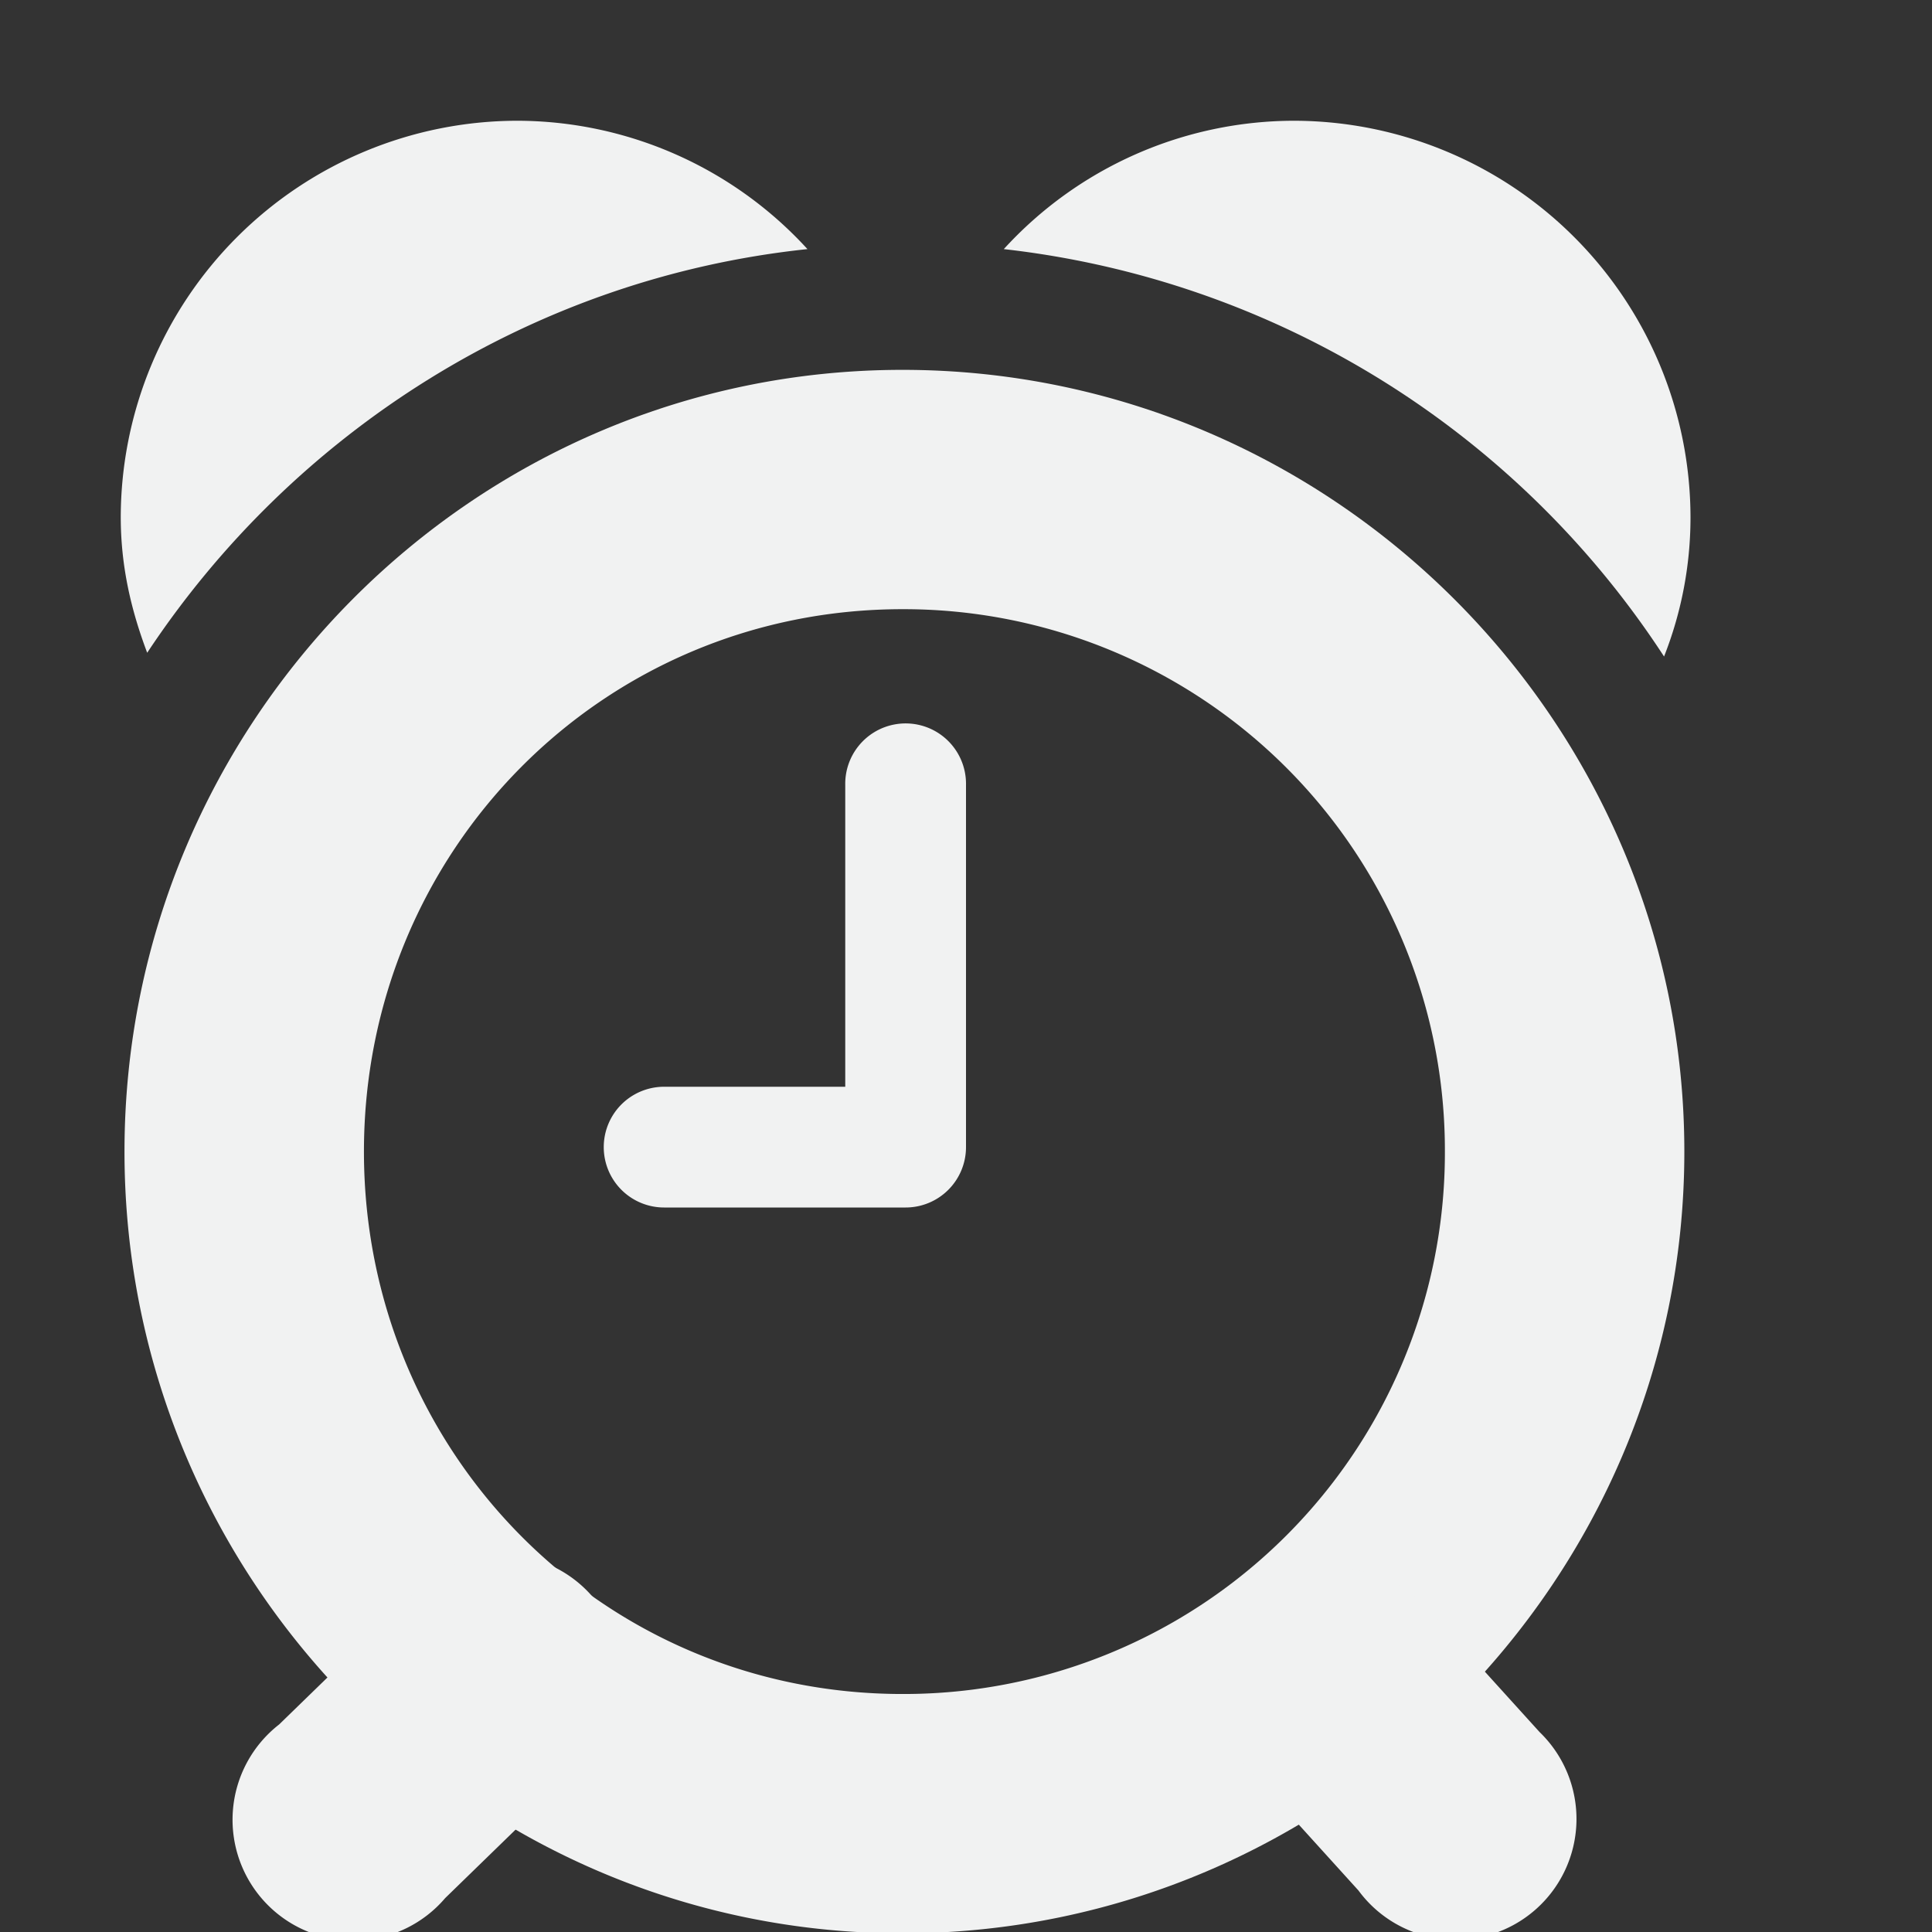 <svg xmlns="http://www.w3.org/2000/svg" viewBox="0 0 16 16" width="32" height="32">
    <rect x="0" y="0" width="16" height="16" fill="#333333" stroke="none"/>
    <g color="#000" fill="#f1f2f2">
        <path style="line-height:normal;-inkscape-font-specification:Sans;text-indent:0;text-align:start;text-decoration-line:none;text-transform:none;marker:none" d="M7.406 6A.5.5 0 0 0 7 6.5V9H5.5a.5.5 0 1 0 0 1h2a.5.5 0 0 0 .5-.5v-3a.5.5 0 0 0-.594-.5z" font-weight="400" font-family="Sans" overflow="visible"/>
        <path style="line-height:normal;-inkscape-font-specification:Sans;text-indent:0;text-align:start;text-decoration-line:none;text-transform:none;marker:none" d="M7.474 3.063c-3.56 0-6.443 2.914-6.443 6.474s2.883 6.474 6.443 6.474c3.56 0 6.475-2.914 6.475-6.474s-2.914-6.474-6.475-6.474zm0 1.982a4.482 4.482 0 0 1 4.492 4.492 4.482 4.482 0 0 1-4.492 4.492c-2.488 0-4.46-2.004-4.46-4.492 0-2.489 1.972-4.492 4.46-4.492z" font-weight="400" font-family="Sans" overflow="visible"/>
        <path style="marker:none" d="M4.281 1A3.289 3.289 0 0 0 1 4.281c0 .405.084.767.219 1.125 1.206-1.822 3.184-3.102 5.468-3.343A3.263 3.263 0 0 0 4.281 1zm6.438 0a3.26 3.26 0 0 0-2.406 1.063 7.533 7.533 0 0 1 5.468 3.374A3.14 3.14 0 0 0 14 4.282 3.289 3.289 0 0 0 10.719 1z" overflow="visible"/>
        <path style="line-height:normal;-inkscape-font-specification:Sans;text-indent:0;text-align:start;text-decoration-line:none;text-transform:none;marker:none" d="M3.906 12.906a1 1 0 0 0-.469.281l-1.125 1.094a1 1 0 1 0 1.375 1.438l1.125-1.094a1 1 0 0 0-.906-1.719zm7.031.094a1 1 0 0 0-.593 1.656l.906 1a1 1 0 1 0 1.5-1.312l-.906-1a1 1 0 0 0-.907-.344z" font-weight="400" font-family="Sans" overflow="visible"/>
    </g>
</svg>
